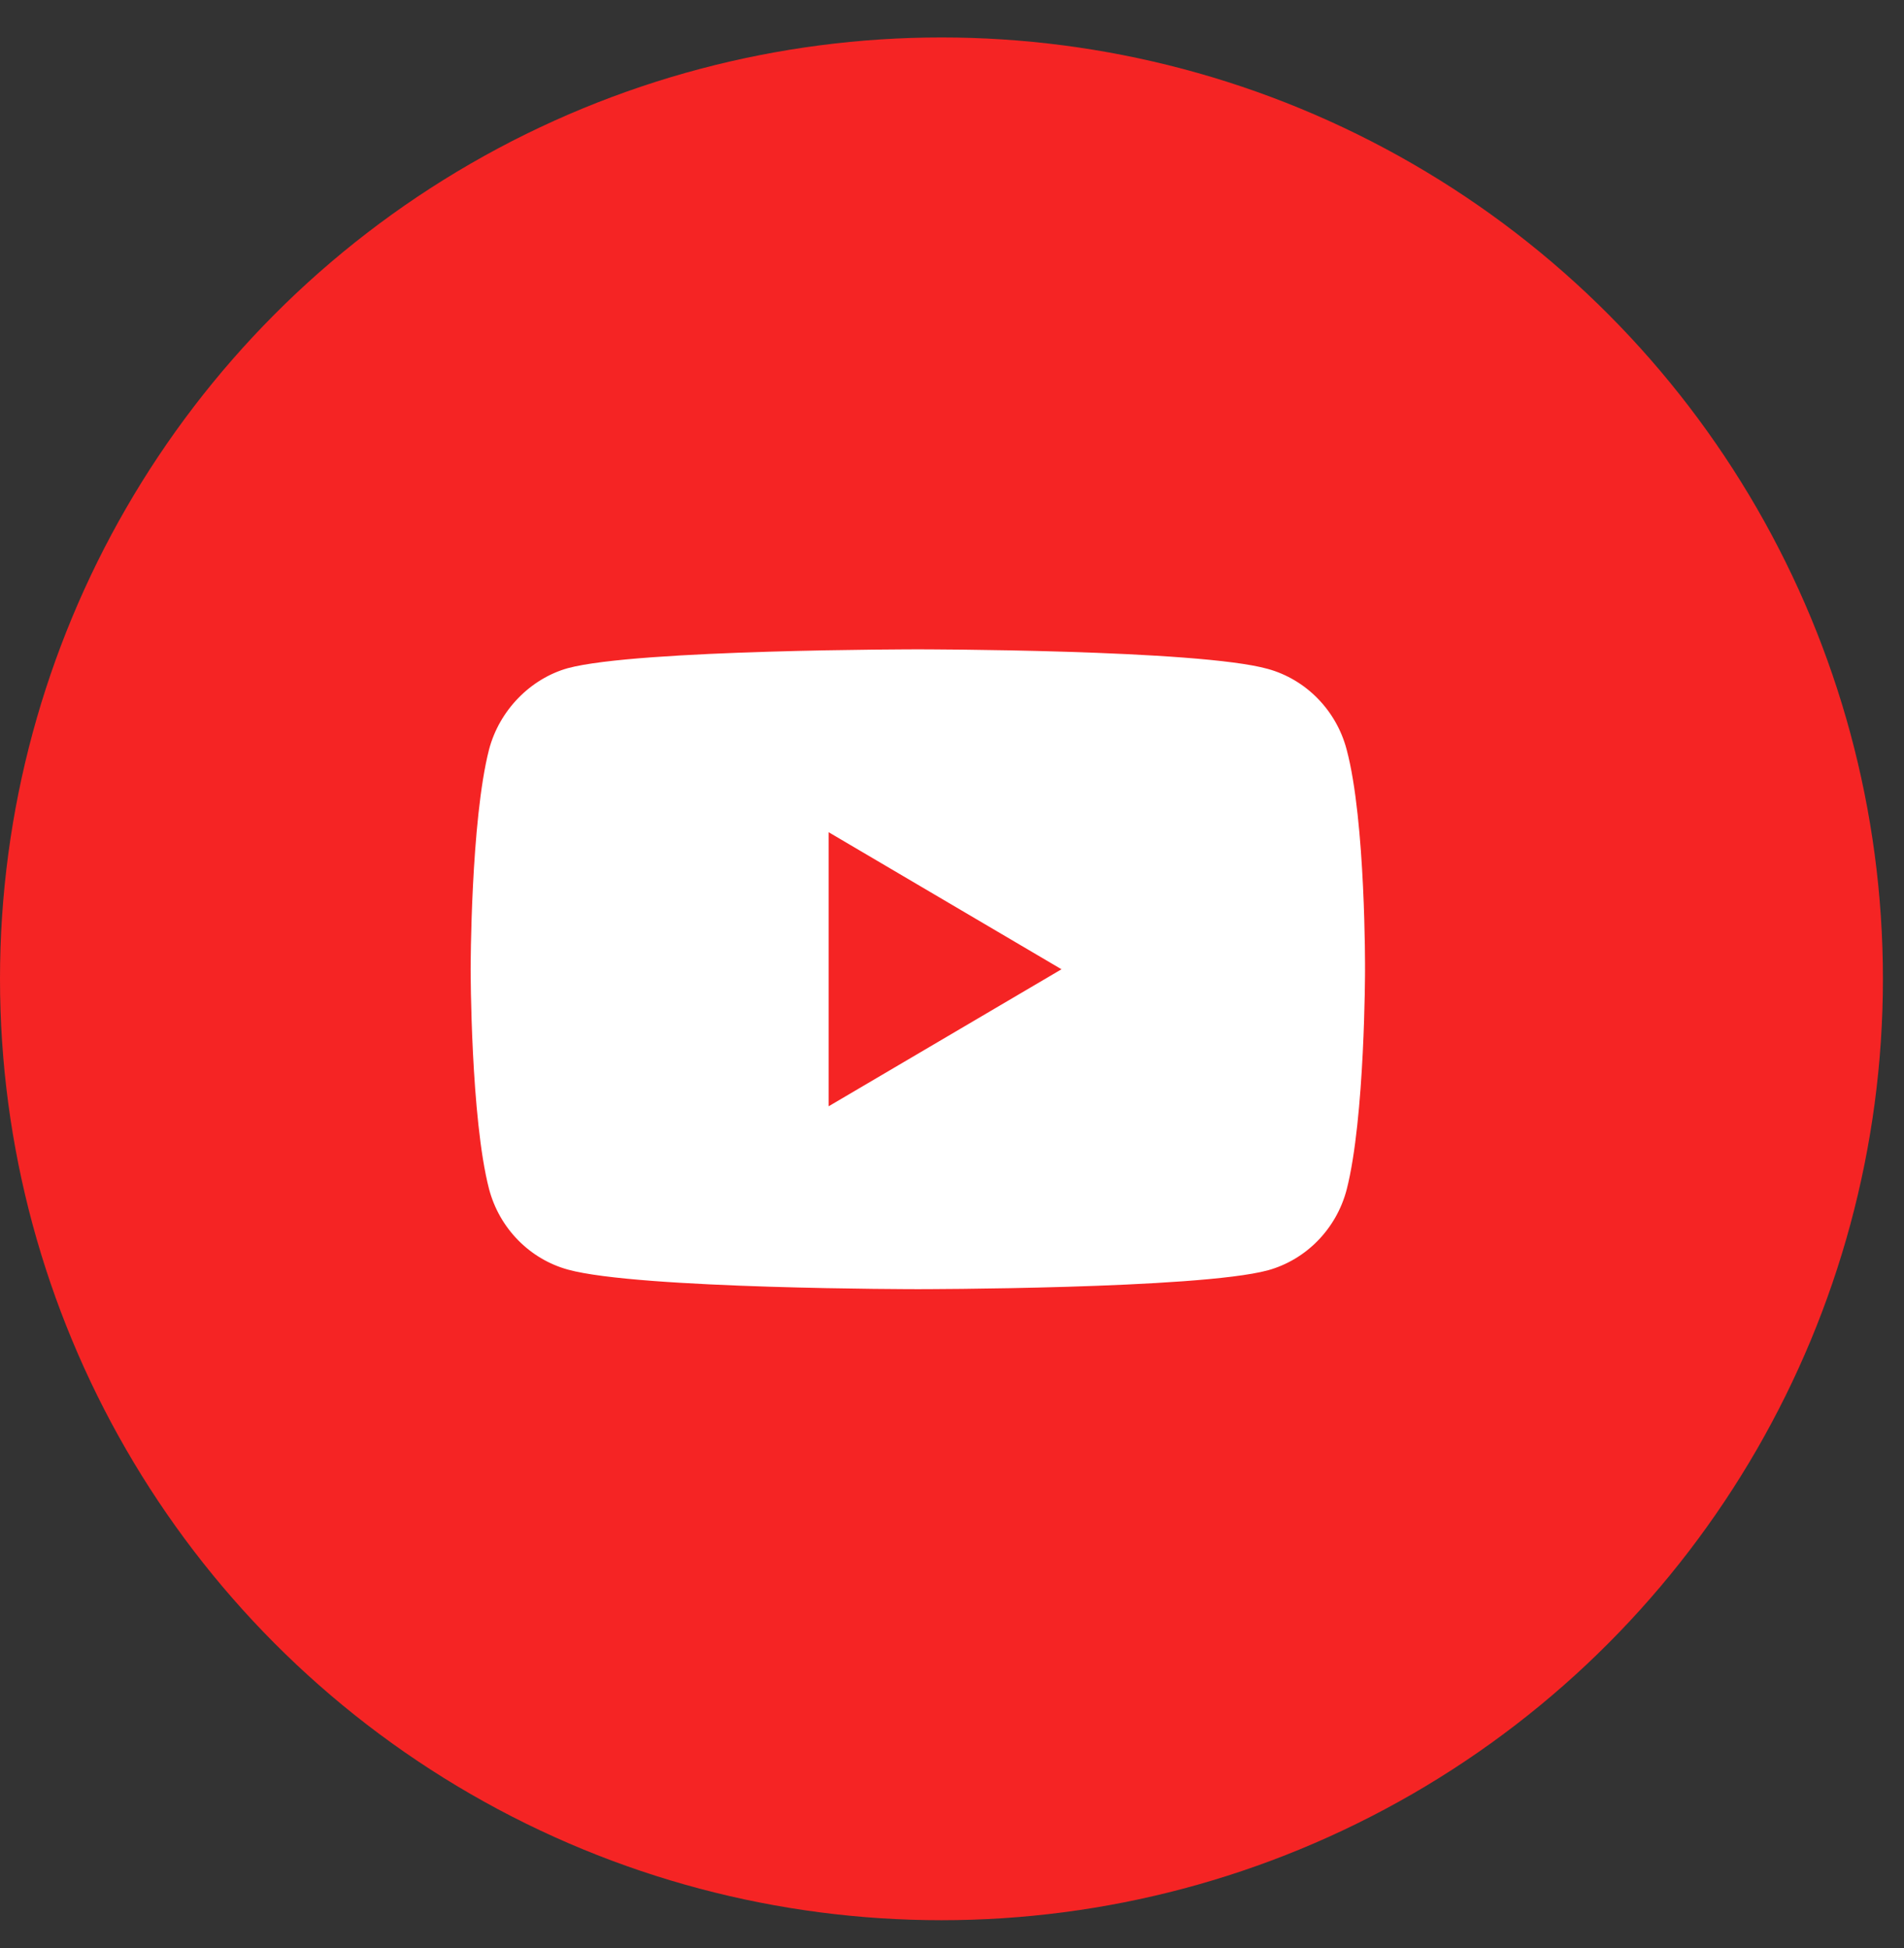 <svg width="43" height="44" viewBox="0 0 43 44" fill="none" xmlns="http://www.w3.org/2000/svg">
<rect x="0" y="0" width="43" height="44" fill="#333333" stroke="none"/>
<circle cx="21.262" cy="22.108" r="21.262" fill="#F52424"/>
<path fill-rule="evenodd" clip-rule="evenodd" d="M28.632 15.108C29.497 15.347 30.179 16.044 30.412 16.927C30.845 18.543 30.828 21.909 30.828 21.909C30.828 21.909 30.828 25.258 30.412 26.873C30.179 27.757 29.497 28.454 28.632 28.692C27.051 29.117 20.729 29.117 20.729 29.117C20.729 29.117 14.422 29.117 12.825 28.675C11.96 28.437 11.278 27.74 11.045 26.856C10.629 25.258 10.629 21.892 10.629 21.892C10.629 21.892 10.629 18.543 11.045 16.927C11.278 16.044 11.977 15.329 12.825 15.091C14.406 14.666 20.729 14.666 20.729 14.666C20.729 14.666 27.051 14.666 28.632 15.108ZM18.715 18.797L23.973 21.892L18.715 24.986V18.797Z" fill="white"/>
</svg>
